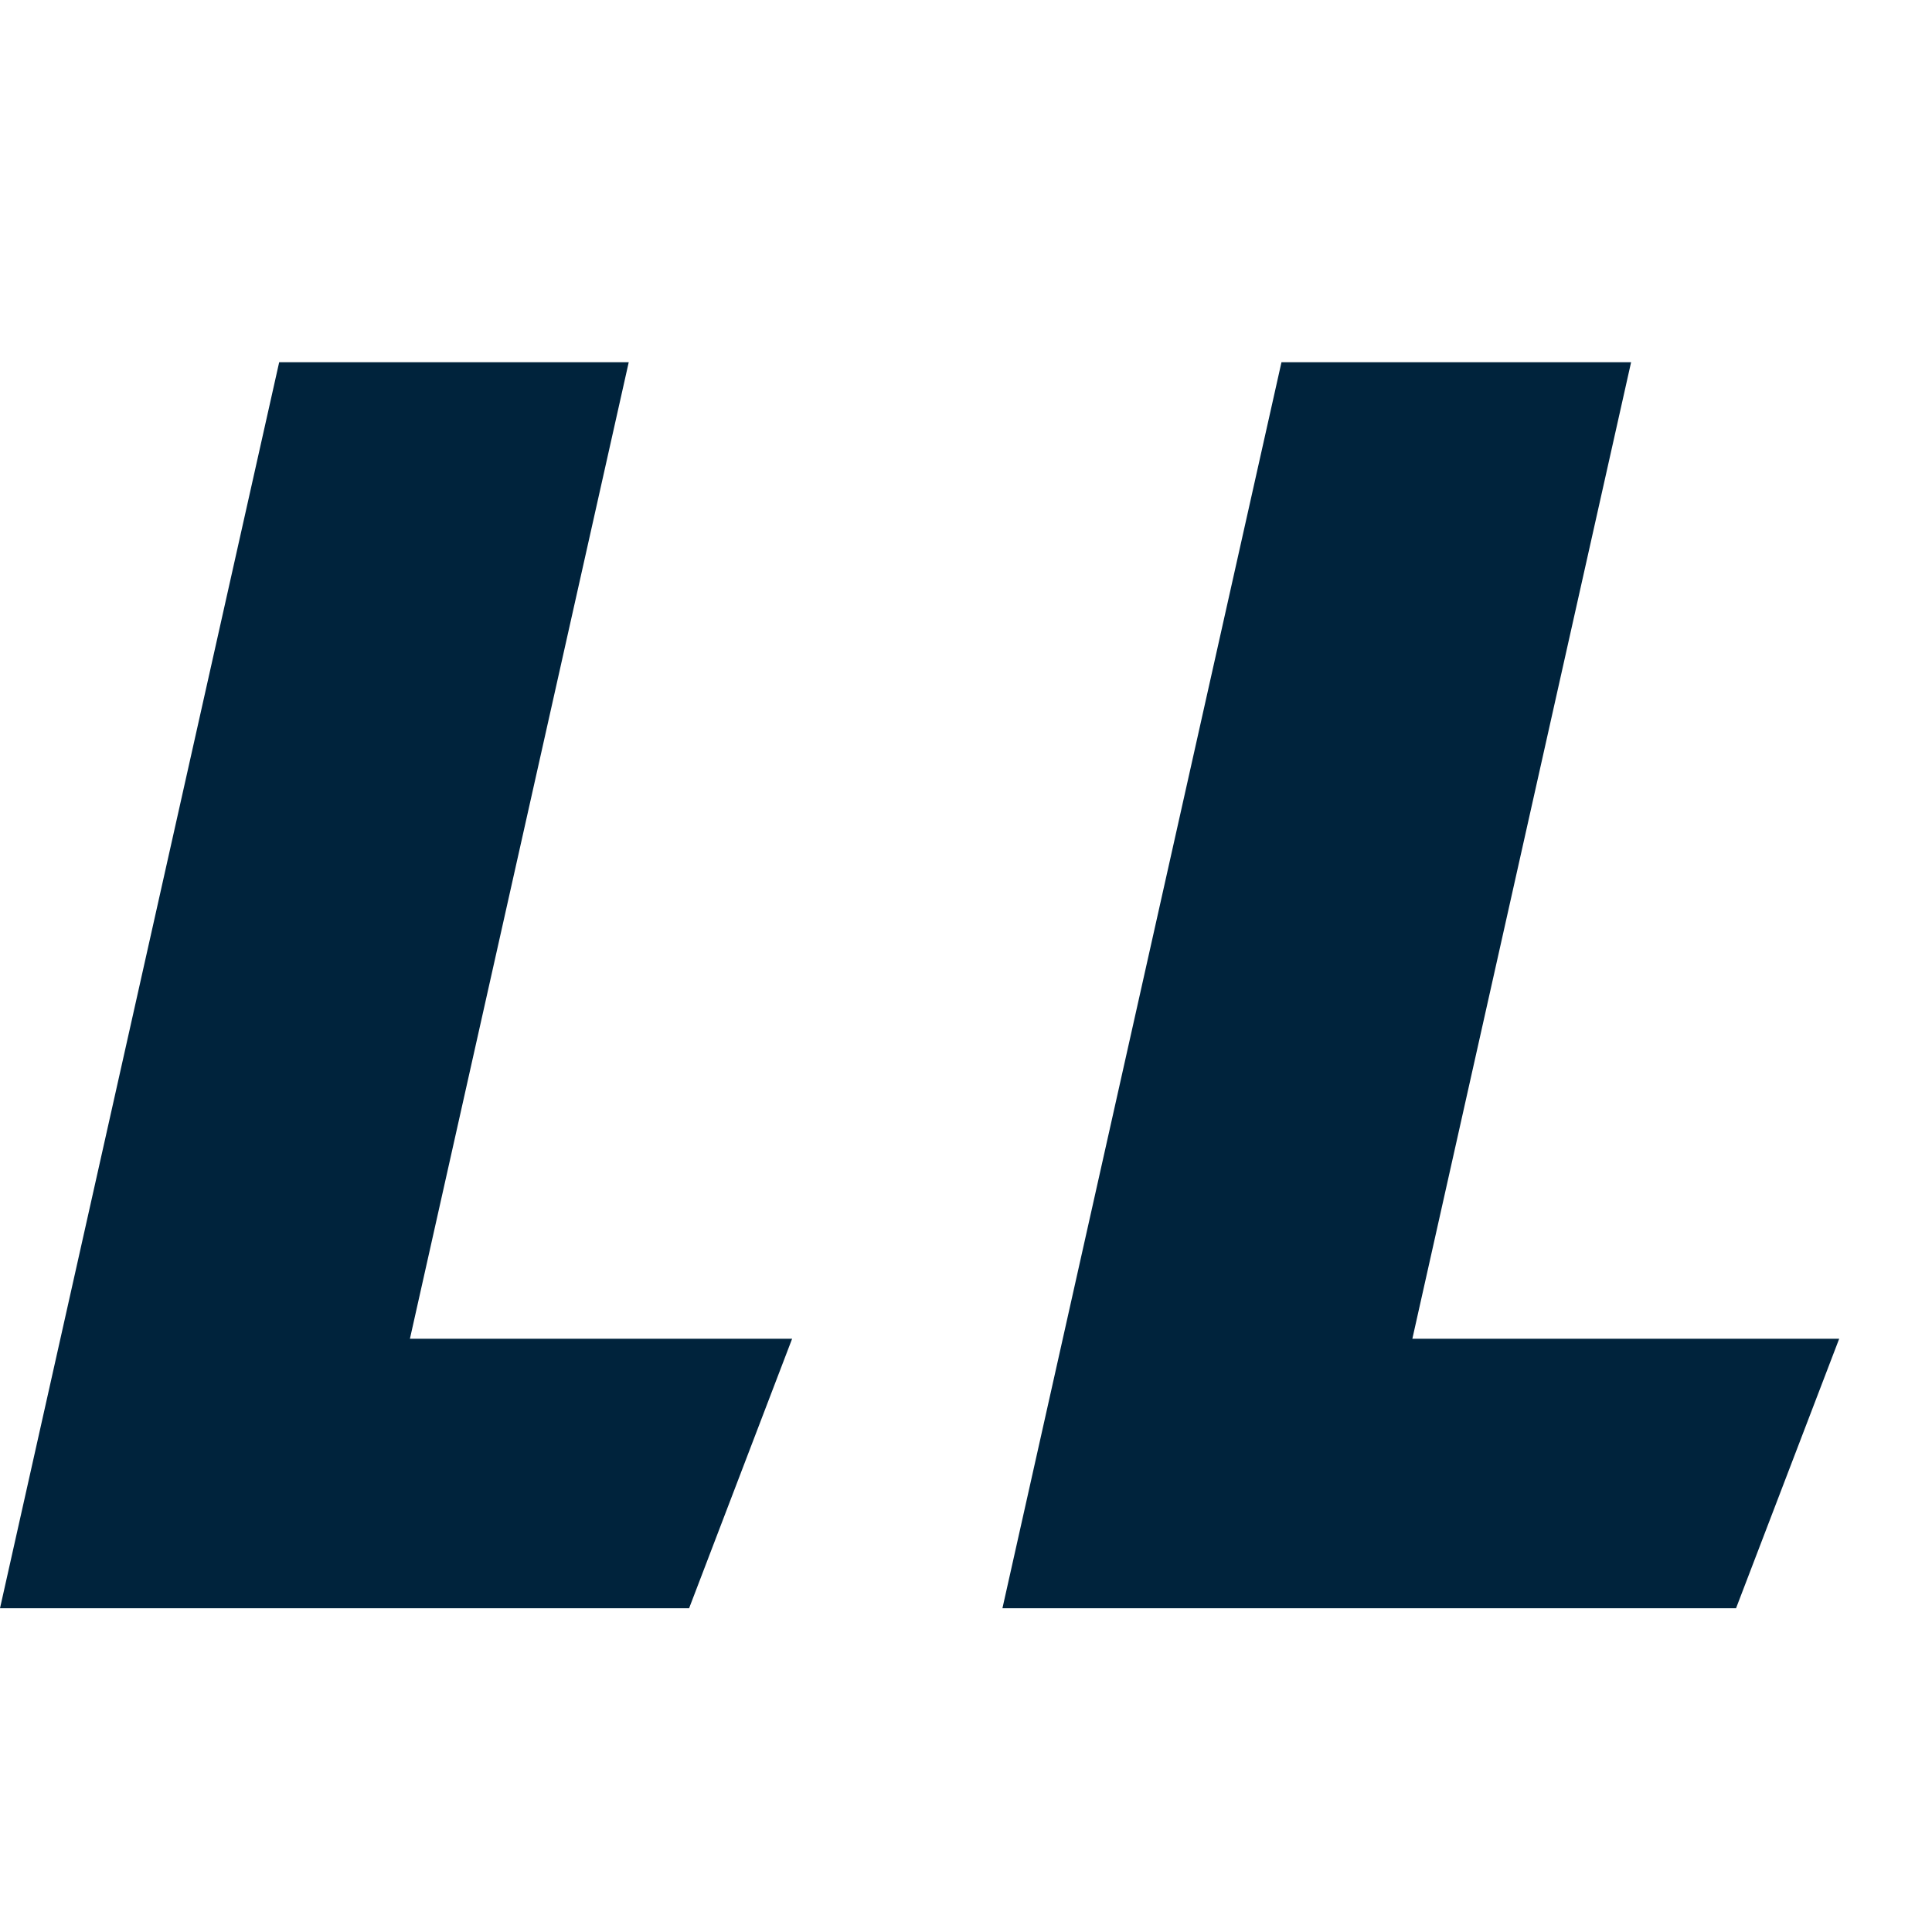 <?xml version="1.0" encoding="UTF-8"?>
<svg width="28px" height="28px" viewBox="0 0 28 28" version="1.1" xmlns="http://www.w3.org/2000/svg" xmlns:xlink="http://www.w3.org/1999/xlink">
    <title>Group Copy 2</title>
    <g id="Page-1" stroke="none" stroke-width="1" fill="none" fill-rule="evenodd">
        <g id="03_Intro--Singles-Copy-2" transform="translate(-131, -628)">
            <g id="Group-2" transform="translate(131, 628)">
                <rect id="Rectangle" x="0" y="0" width="28" height="28"></rect>
                <g id="Group-3" transform="translate(0, 5.25)" fill="#00233C">
                    <polygon id="Fill-1" points="4.046 -0 -2.16715534e-13 18.058 9.987 18.058 11.48 14.152 5.941 14.152 9.112 -0"></polygon>
                    <polygon id="Fill-2" points="18.572 -0 14.528 18.058 25.16 18.058 26.655 14.152 20.469 14.152 23.639 -0"></polygon>
                </g>
            </g>
        </g>
    </g>
</svg>